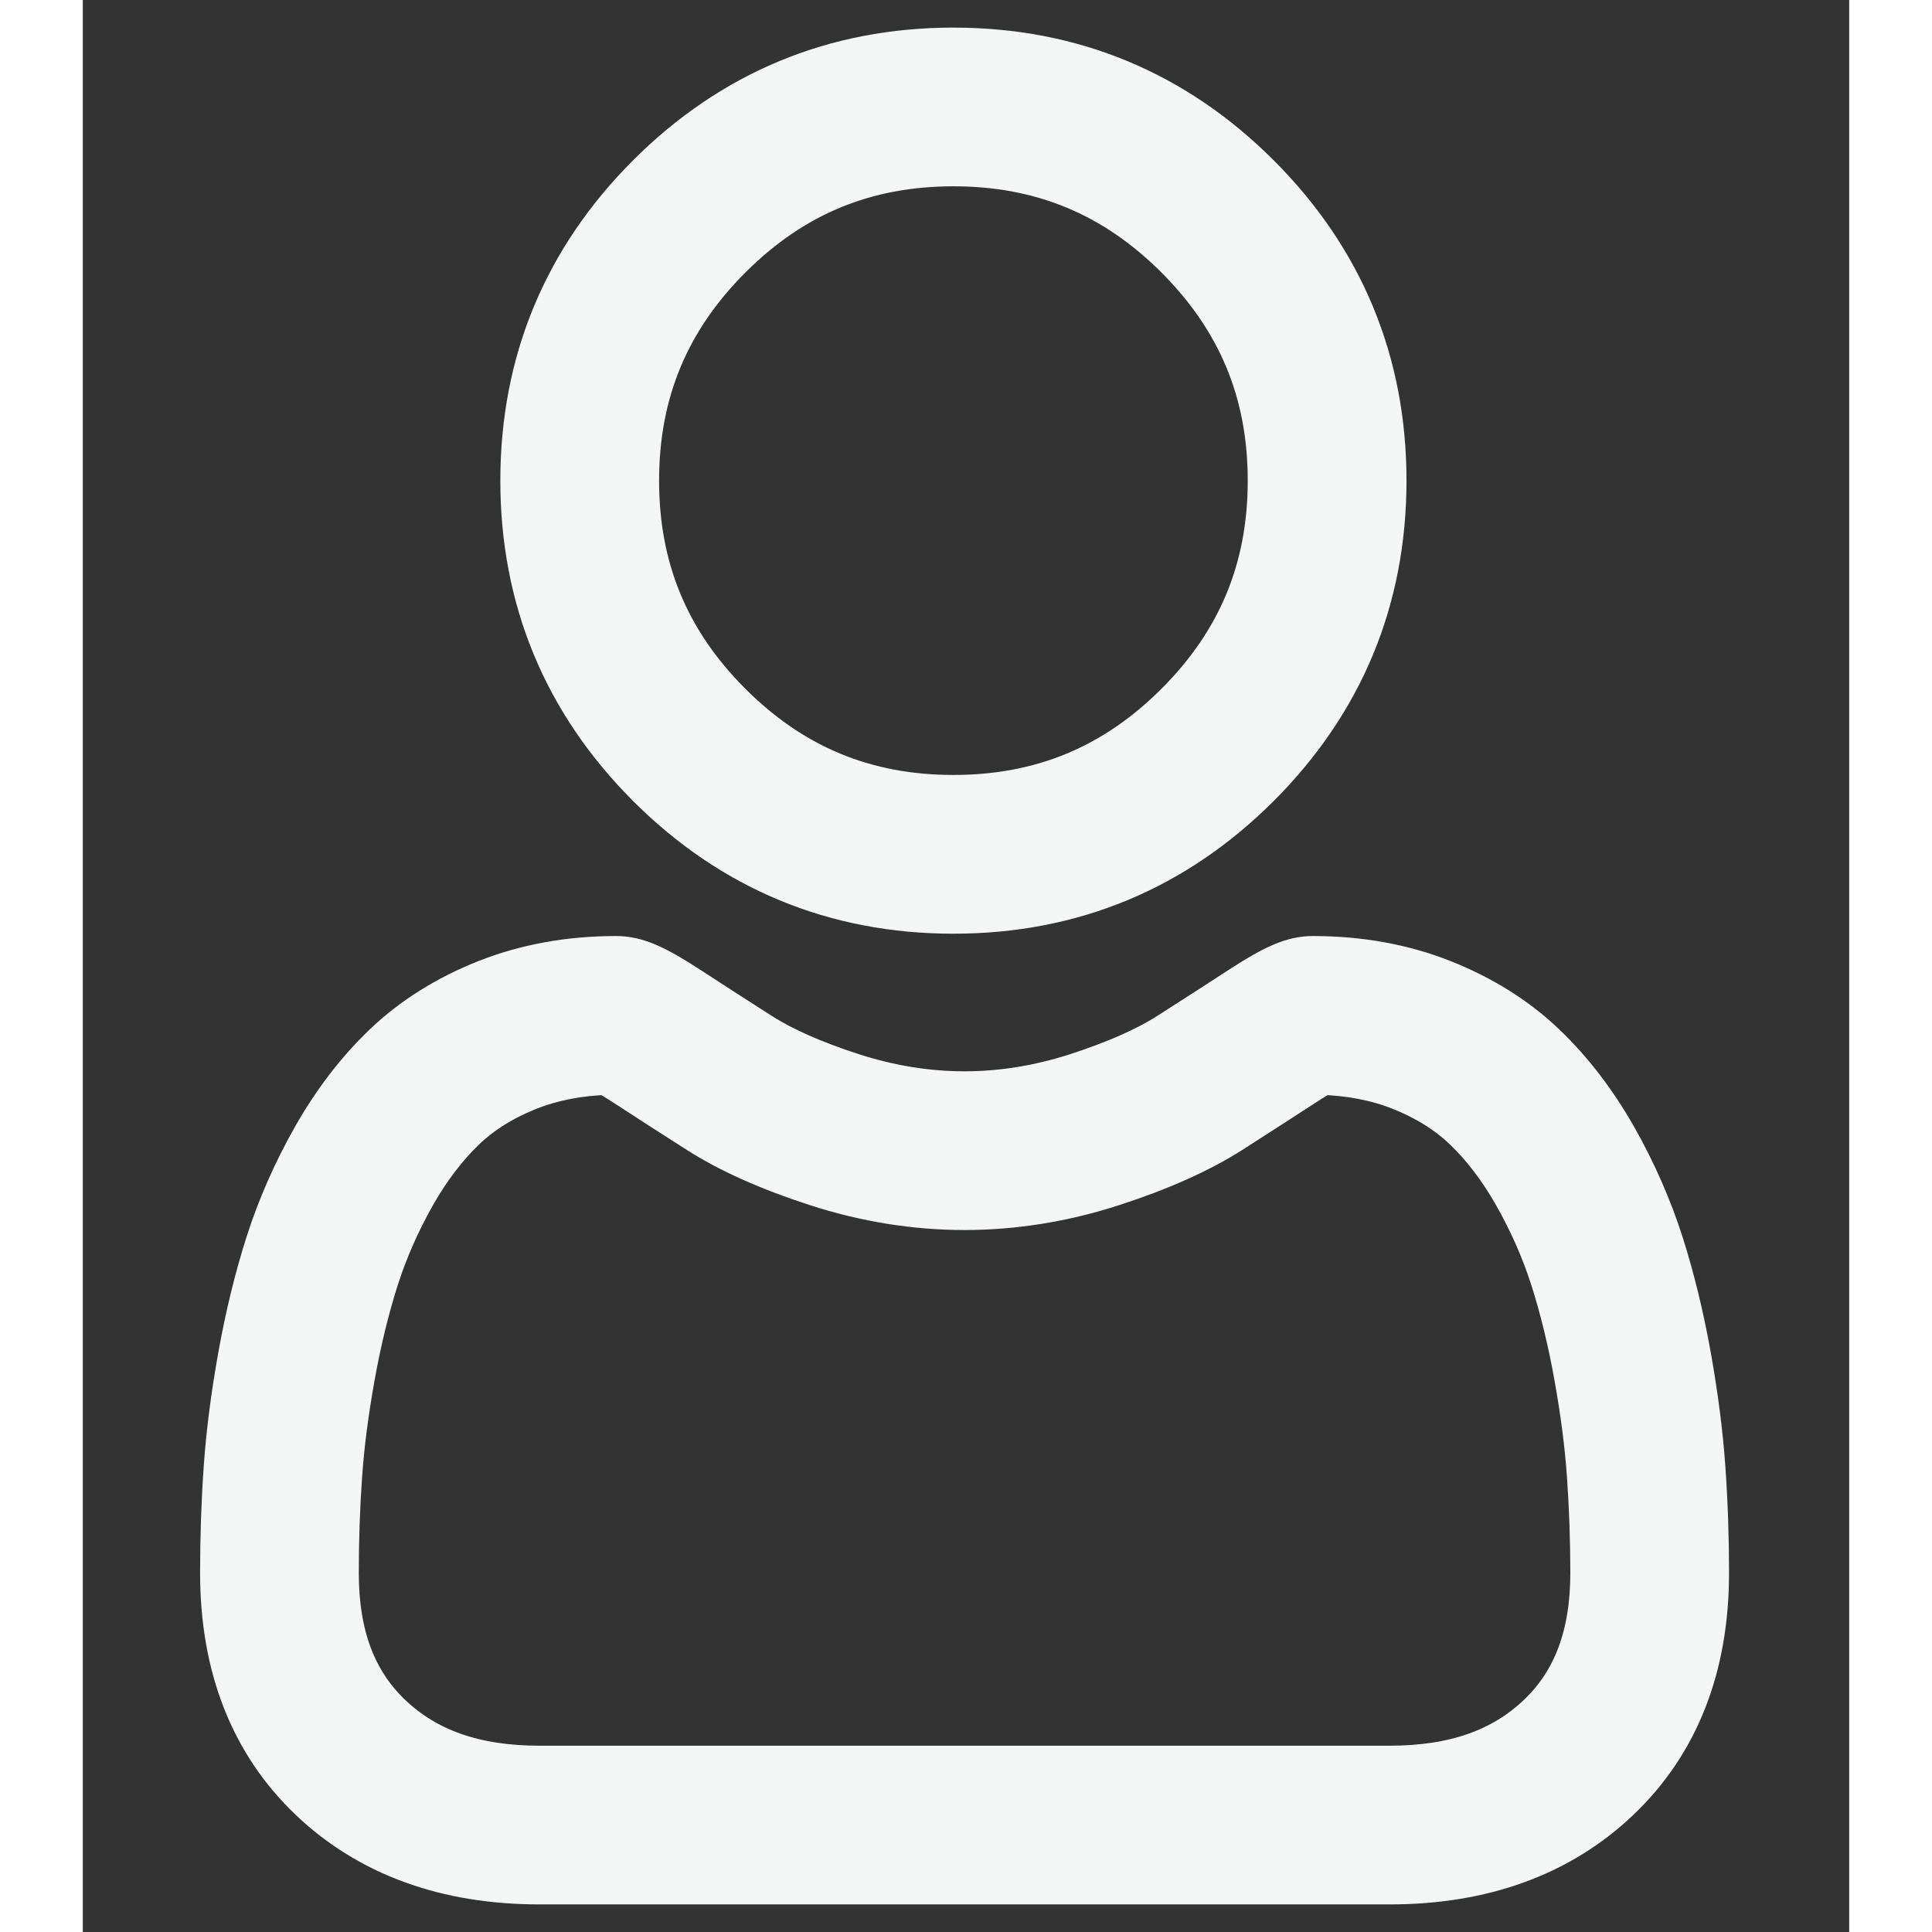 <svg width="20" height="20" viewBox="0 0 32 35" fill="none" xmlns="http://www.w3.org/2000/svg">
<rect x="0" y="0" width="32" height="35" fill="#333333" stroke="none"/>
<g id="icon patient">
<path id="Vector" d="M15.772 16.415C17.89 16.415 19.723 15.655 21.222 14.156C22.72 12.658 23.48 10.825 23.48 8.707C23.48 6.59 22.72 4.756 21.221 3.258C19.723 1.76 17.889 1 15.772 1C13.654 1 11.821 1.76 10.322 3.258C8.824 4.756 8.064 6.59 8.064 8.707C8.064 10.825 8.824 12.658 10.322 14.157C11.821 15.655 13.655 16.415 15.772 16.415ZM11.649 4.584C12.798 3.434 14.147 2.875 15.772 2.875C17.397 2.875 18.746 3.434 19.895 4.584C21.045 5.734 21.604 7.083 21.604 8.707C21.604 10.332 21.045 11.681 19.895 12.831C18.746 13.98 17.397 14.539 15.772 14.539C14.148 14.539 12.799 13.98 11.649 12.831C10.499 11.681 9.94 10.332 9.94 8.707C9.94 7.083 10.499 5.734 11.649 4.584Z" fill="#F4F6F5" stroke="#F4F6F5"/>
<path id="Vector_2" d="M29.258 26.606C29.215 25.983 29.127 25.303 28.999 24.584C28.869 23.861 28.702 23.177 28.502 22.552C28.294 21.905 28.013 21.267 27.666 20.655C27.305 20.021 26.881 19.468 26.405 19.013C25.908 18.537 25.299 18.155 24.595 17.876C23.894 17.598 23.116 17.457 22.284 17.457C21.957 17.457 21.642 17.592 21.032 17.989C20.656 18.234 20.217 18.517 19.727 18.83C19.307 19.097 18.739 19.347 18.038 19.574C17.354 19.795 16.659 19.908 15.973 19.908C15.287 19.908 14.592 19.795 13.908 19.574C13.207 19.348 12.639 19.097 12.22 18.83C11.735 18.52 11.295 18.237 10.914 17.988C10.305 17.591 9.989 17.457 9.662 17.457C8.83 17.457 8.053 17.598 7.351 17.876C6.648 18.154 6.039 18.537 5.541 19.013C5.065 19.468 4.641 20.021 4.281 20.655C3.934 21.267 3.652 21.905 3.445 22.552C3.245 23.177 3.078 23.861 2.948 24.584C2.819 25.302 2.732 25.982 2.689 26.607C2.646 27.218 2.625 27.854 2.625 28.497C2.625 30.167 3.156 31.52 4.203 32.517C5.237 33.501 6.605 34 8.27 34H23.678C25.342 34 26.71 33.501 27.744 32.517C28.792 31.52 29.323 30.168 29.323 28.497C29.323 27.852 29.301 27.216 29.258 26.606ZM26.451 31.158C25.768 31.809 24.861 32.125 23.678 32.125H8.27C7.086 32.125 6.179 31.809 5.496 31.158C4.826 30.52 4.5 29.65 4.5 28.497C4.5 27.897 4.52 27.305 4.56 26.737C4.598 26.179 4.677 25.567 4.794 24.916C4.909 24.273 5.056 23.67 5.231 23.123C5.399 22.6 5.628 22.081 5.911 21.582C6.182 21.106 6.494 20.697 6.837 20.368C7.159 20.06 7.564 19.808 8.042 19.619C8.483 19.445 8.98 19.349 9.519 19.334C9.584 19.369 9.701 19.436 9.891 19.56C10.276 19.811 10.72 20.097 11.212 20.411C11.765 20.764 12.479 21.083 13.331 21.358C14.202 21.64 15.091 21.783 15.973 21.783C16.855 21.783 17.744 21.64 18.615 21.358C19.468 21.083 20.181 20.764 20.736 20.411C21.238 20.089 21.67 19.811 22.056 19.56C22.245 19.436 22.362 19.369 22.428 19.334C22.967 19.349 23.463 19.445 23.905 19.619C24.382 19.808 24.788 20.061 25.109 20.368C25.453 20.697 25.764 21.105 26.035 21.582C26.319 22.081 26.548 22.6 26.716 23.123C26.891 23.67 27.038 24.273 27.153 24.916C27.27 25.568 27.349 26.18 27.387 26.737V26.738C27.427 27.304 27.447 27.895 27.448 28.497C27.447 29.65 27.122 30.52 26.451 31.158Z" fill="#F4F6F5" stroke="#F4F6F5"/>
</g>
</svg>
